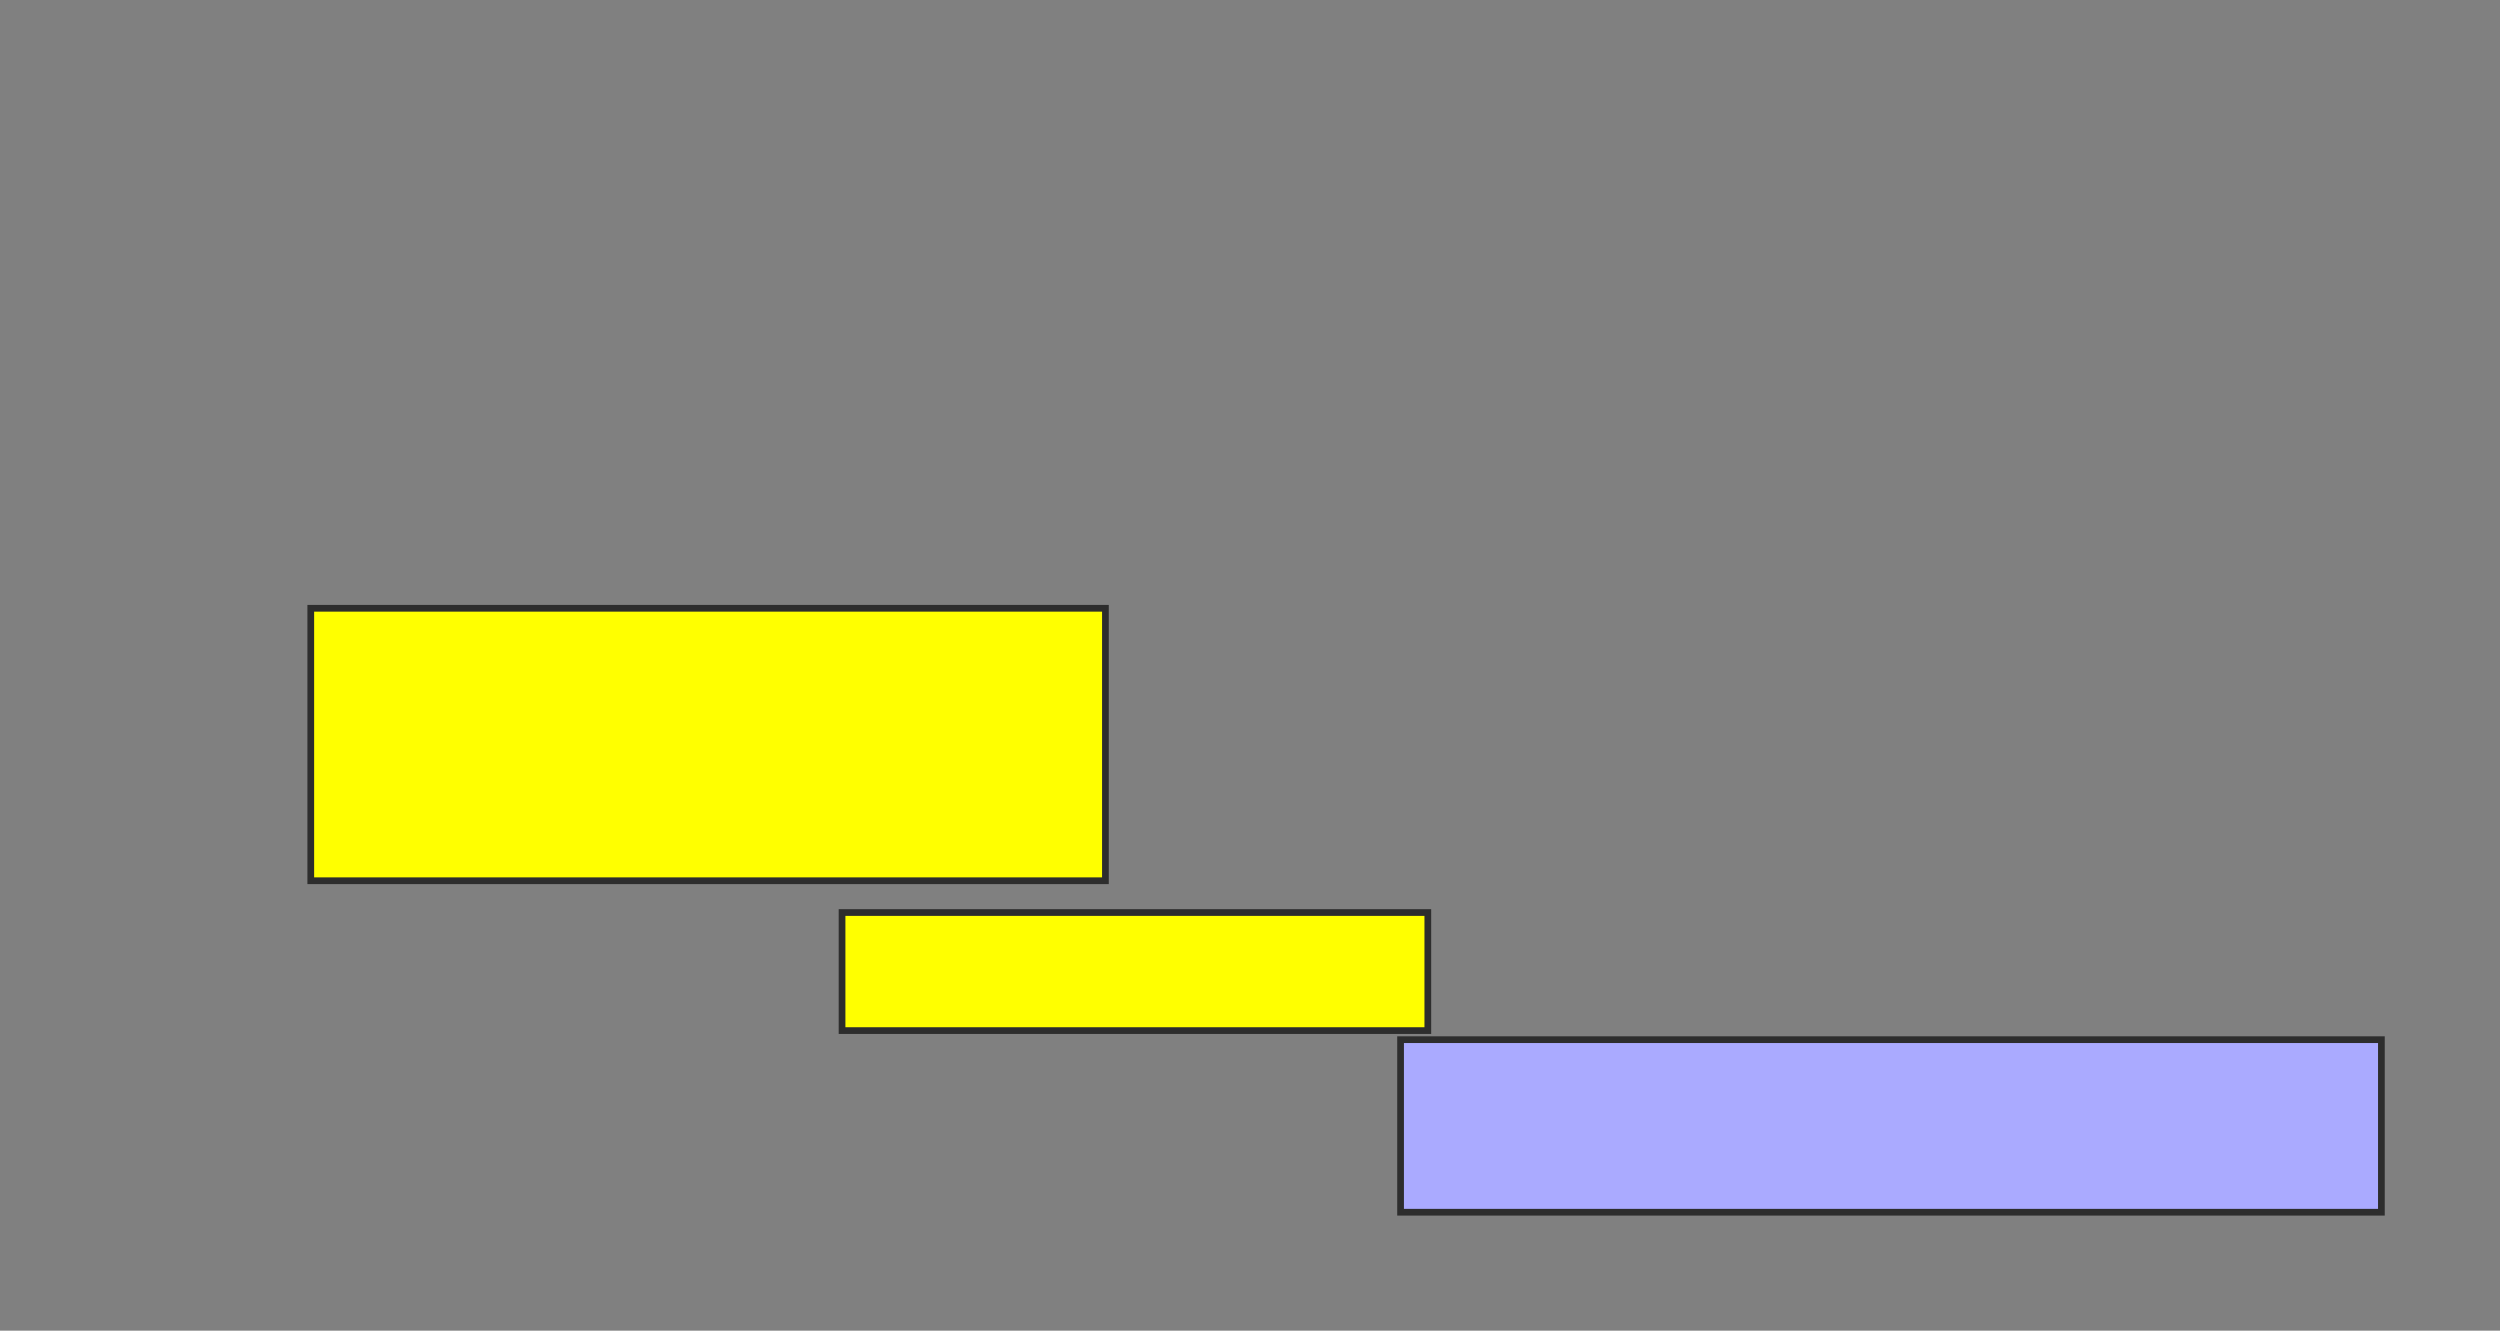 <svg xmlns="http://www.w3.org/2000/svg" width="372" height="198">
 <rect width="100%" height="100%" fill="#808080" stroke="none"/>
 <!-- Created with Image Occlusion Enhanced -->
 <g>
  <title>Labels</title>
 </g>
 <g>
  <title>Masks</title>
  <rect id="adc914186176406190dfb8e0a655075c-ao-1" height="40.541" width="118.243" y="90.513" x="46.243" stroke="#2D2D2D" fill="#ffff00"/>
  <rect id="adc914186176406190dfb8e0a655075c-ao-2" height="17.568" width="87.162" y="135.784" x="125.297" stroke="#2D2D2D" fill="#ffff00"/>
  <rect id="adc914186176406190dfb8e0a655075c-ao-3" height="25.676" width="145.946" y="154.703" x="208.405" stroke="#2D2D2D" fill="#aaaaff" class="qshape"/>
 </g>
</svg>